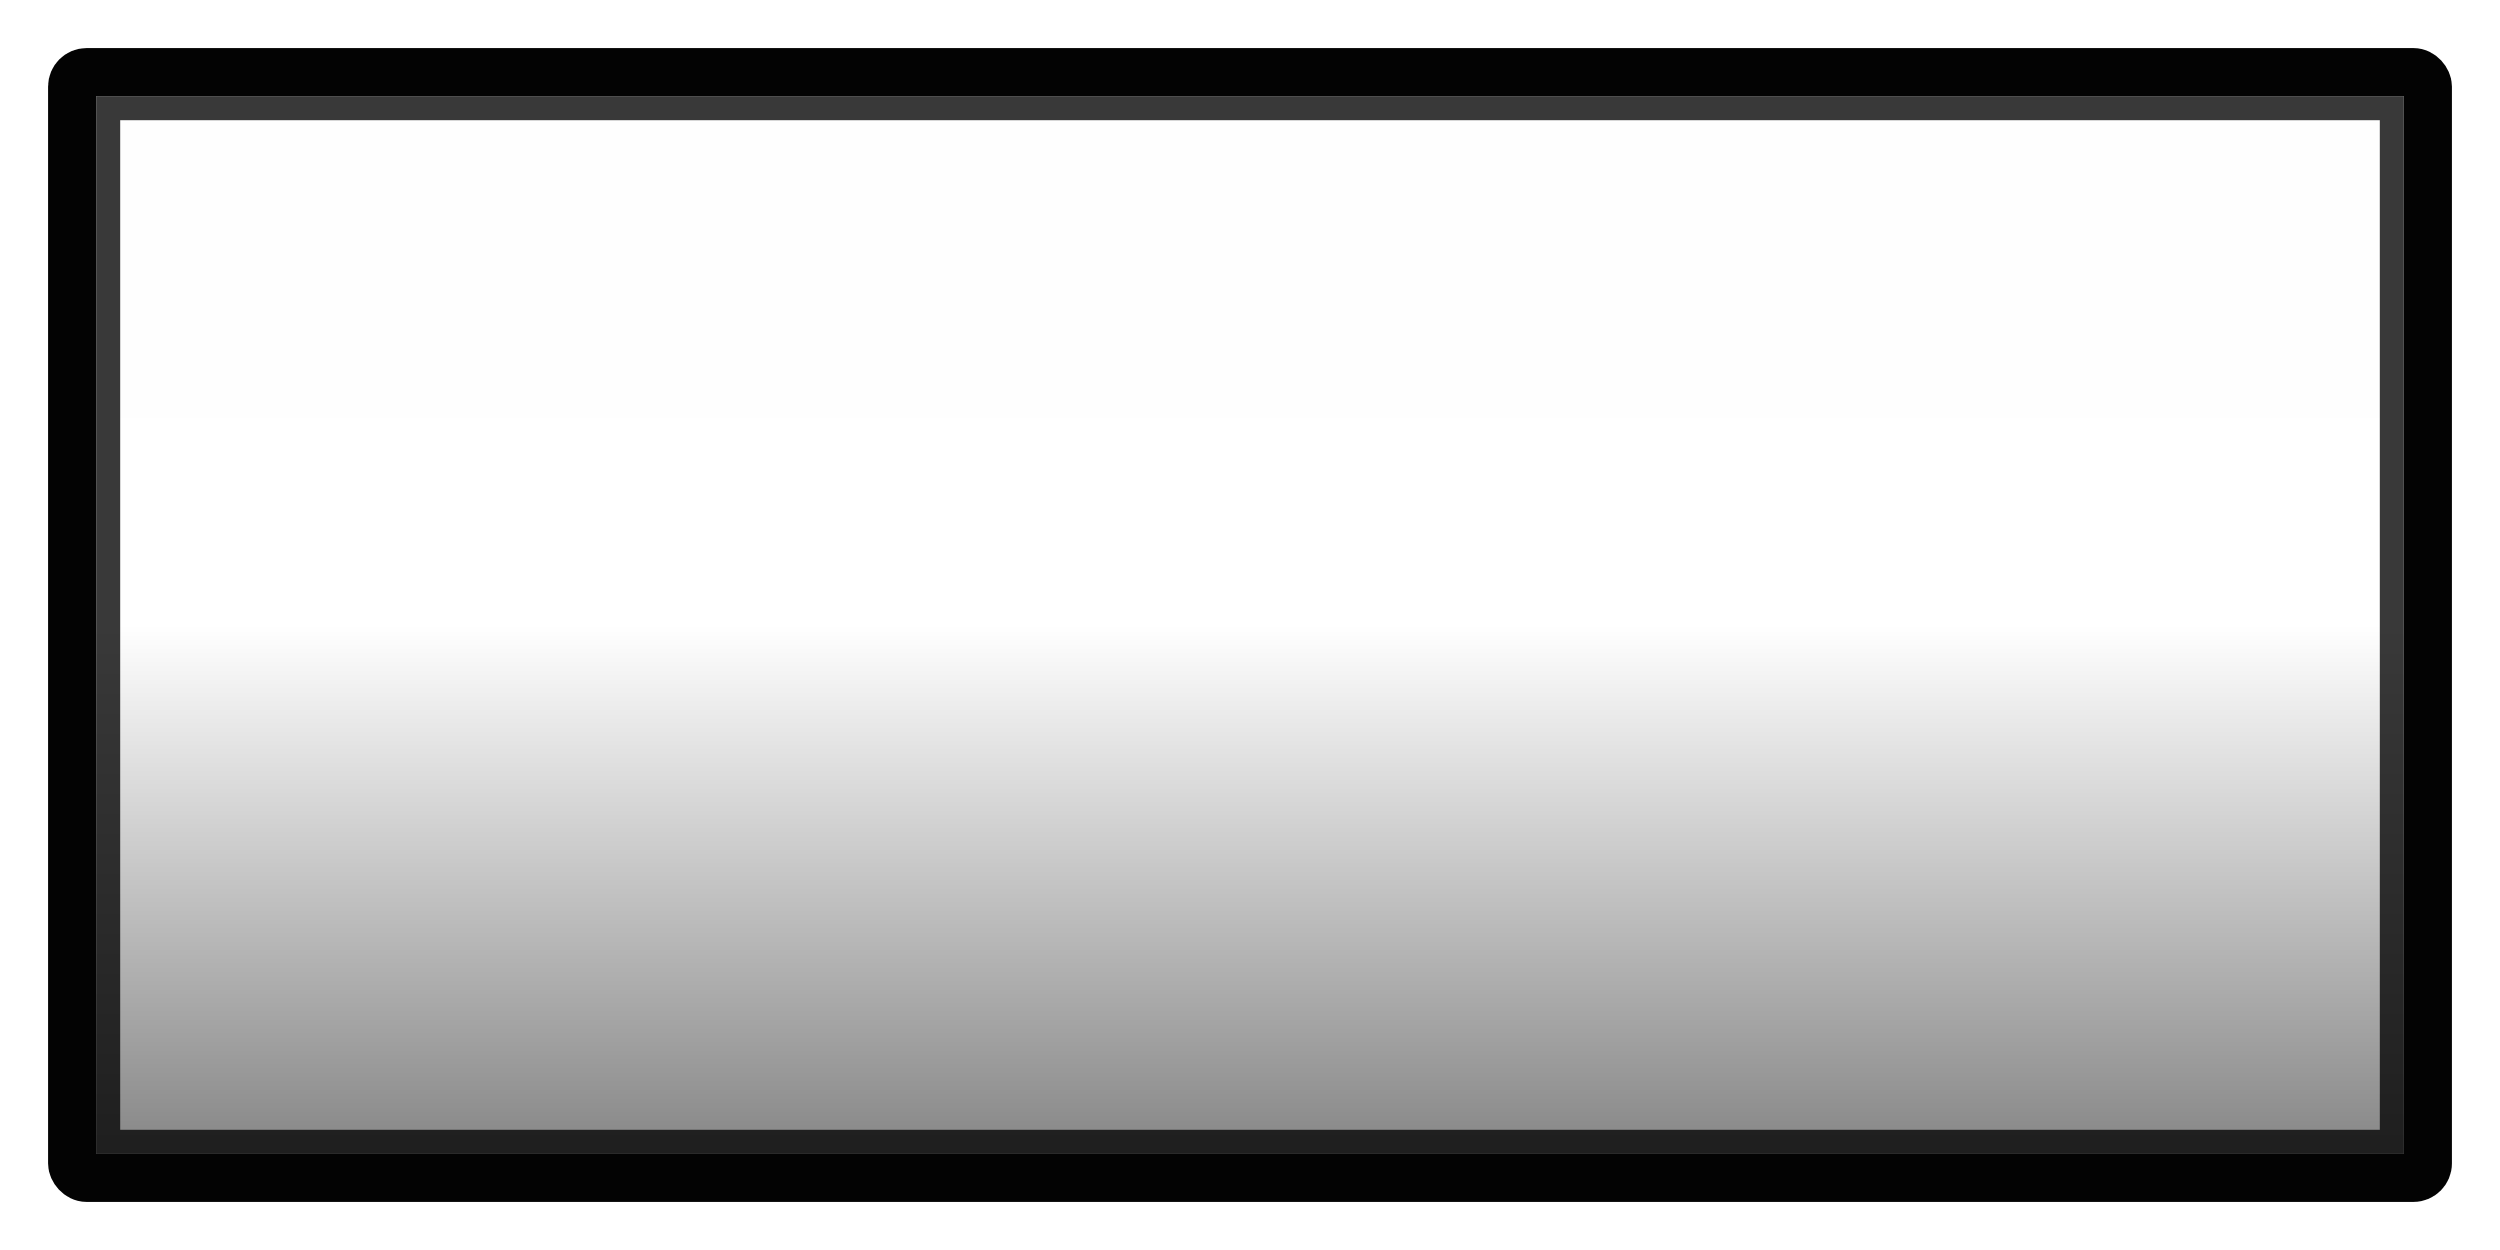 <svg width="52" height="26" version="1.1" xmlns="http://www.w3.org/2000/svg" xmlns:xlink="http://www.w3.org/1999/xlink">
	<defs>
		<linearGradient id="b" x1="1" x2="25" y1="13" y2="13" gradientTransform="matrix(.935 0 0 2.065 .848 -52.848)" gradientUnits="userSpaceOnUse">
			<stop stop-color="#393939" offset="0"/>
			<stop stop-color="#393939" offset=".499"/>
			<stop stop-color="#1e1e1e" offset="1"/>
		</linearGradient>
		<linearGradient id="a" x1="2" x2="24" y1="12" y2="12" gradientTransform="matrix(1,0,0,2.13,0,-49.435)" gradientUnits="userSpaceOnUse">
			<stop stop-opacity=".005" offset="0"/>
			<stop stop-opacity="0" offset=".5"/>
			<stop stop-opacity=".475" offset="1"/>
		</linearGradient>
	</defs>
	<rect transform="rotate(90)" x="1.5" y="-50.5" width="23" height="49" rx="1.5" ry="1.5" color="#000000" fill="url(#a)"/>
	<rect x="1.5" y="1.5" width="49" height="23" rx=".3" ry=".3" fill="none" stroke="#030303" stroke-linecap="round" stroke-linejoin="round" style="paint-order:fill markers stroke"/>
	<rect transform="rotate(90)" x="2.25" y="-49.75" width="21.5" height="47.5" fill="none" stroke="url(#b)" stroke-linecap="round" stroke-width=".5" style="paint-order:fill markers stroke"/>
</svg>
